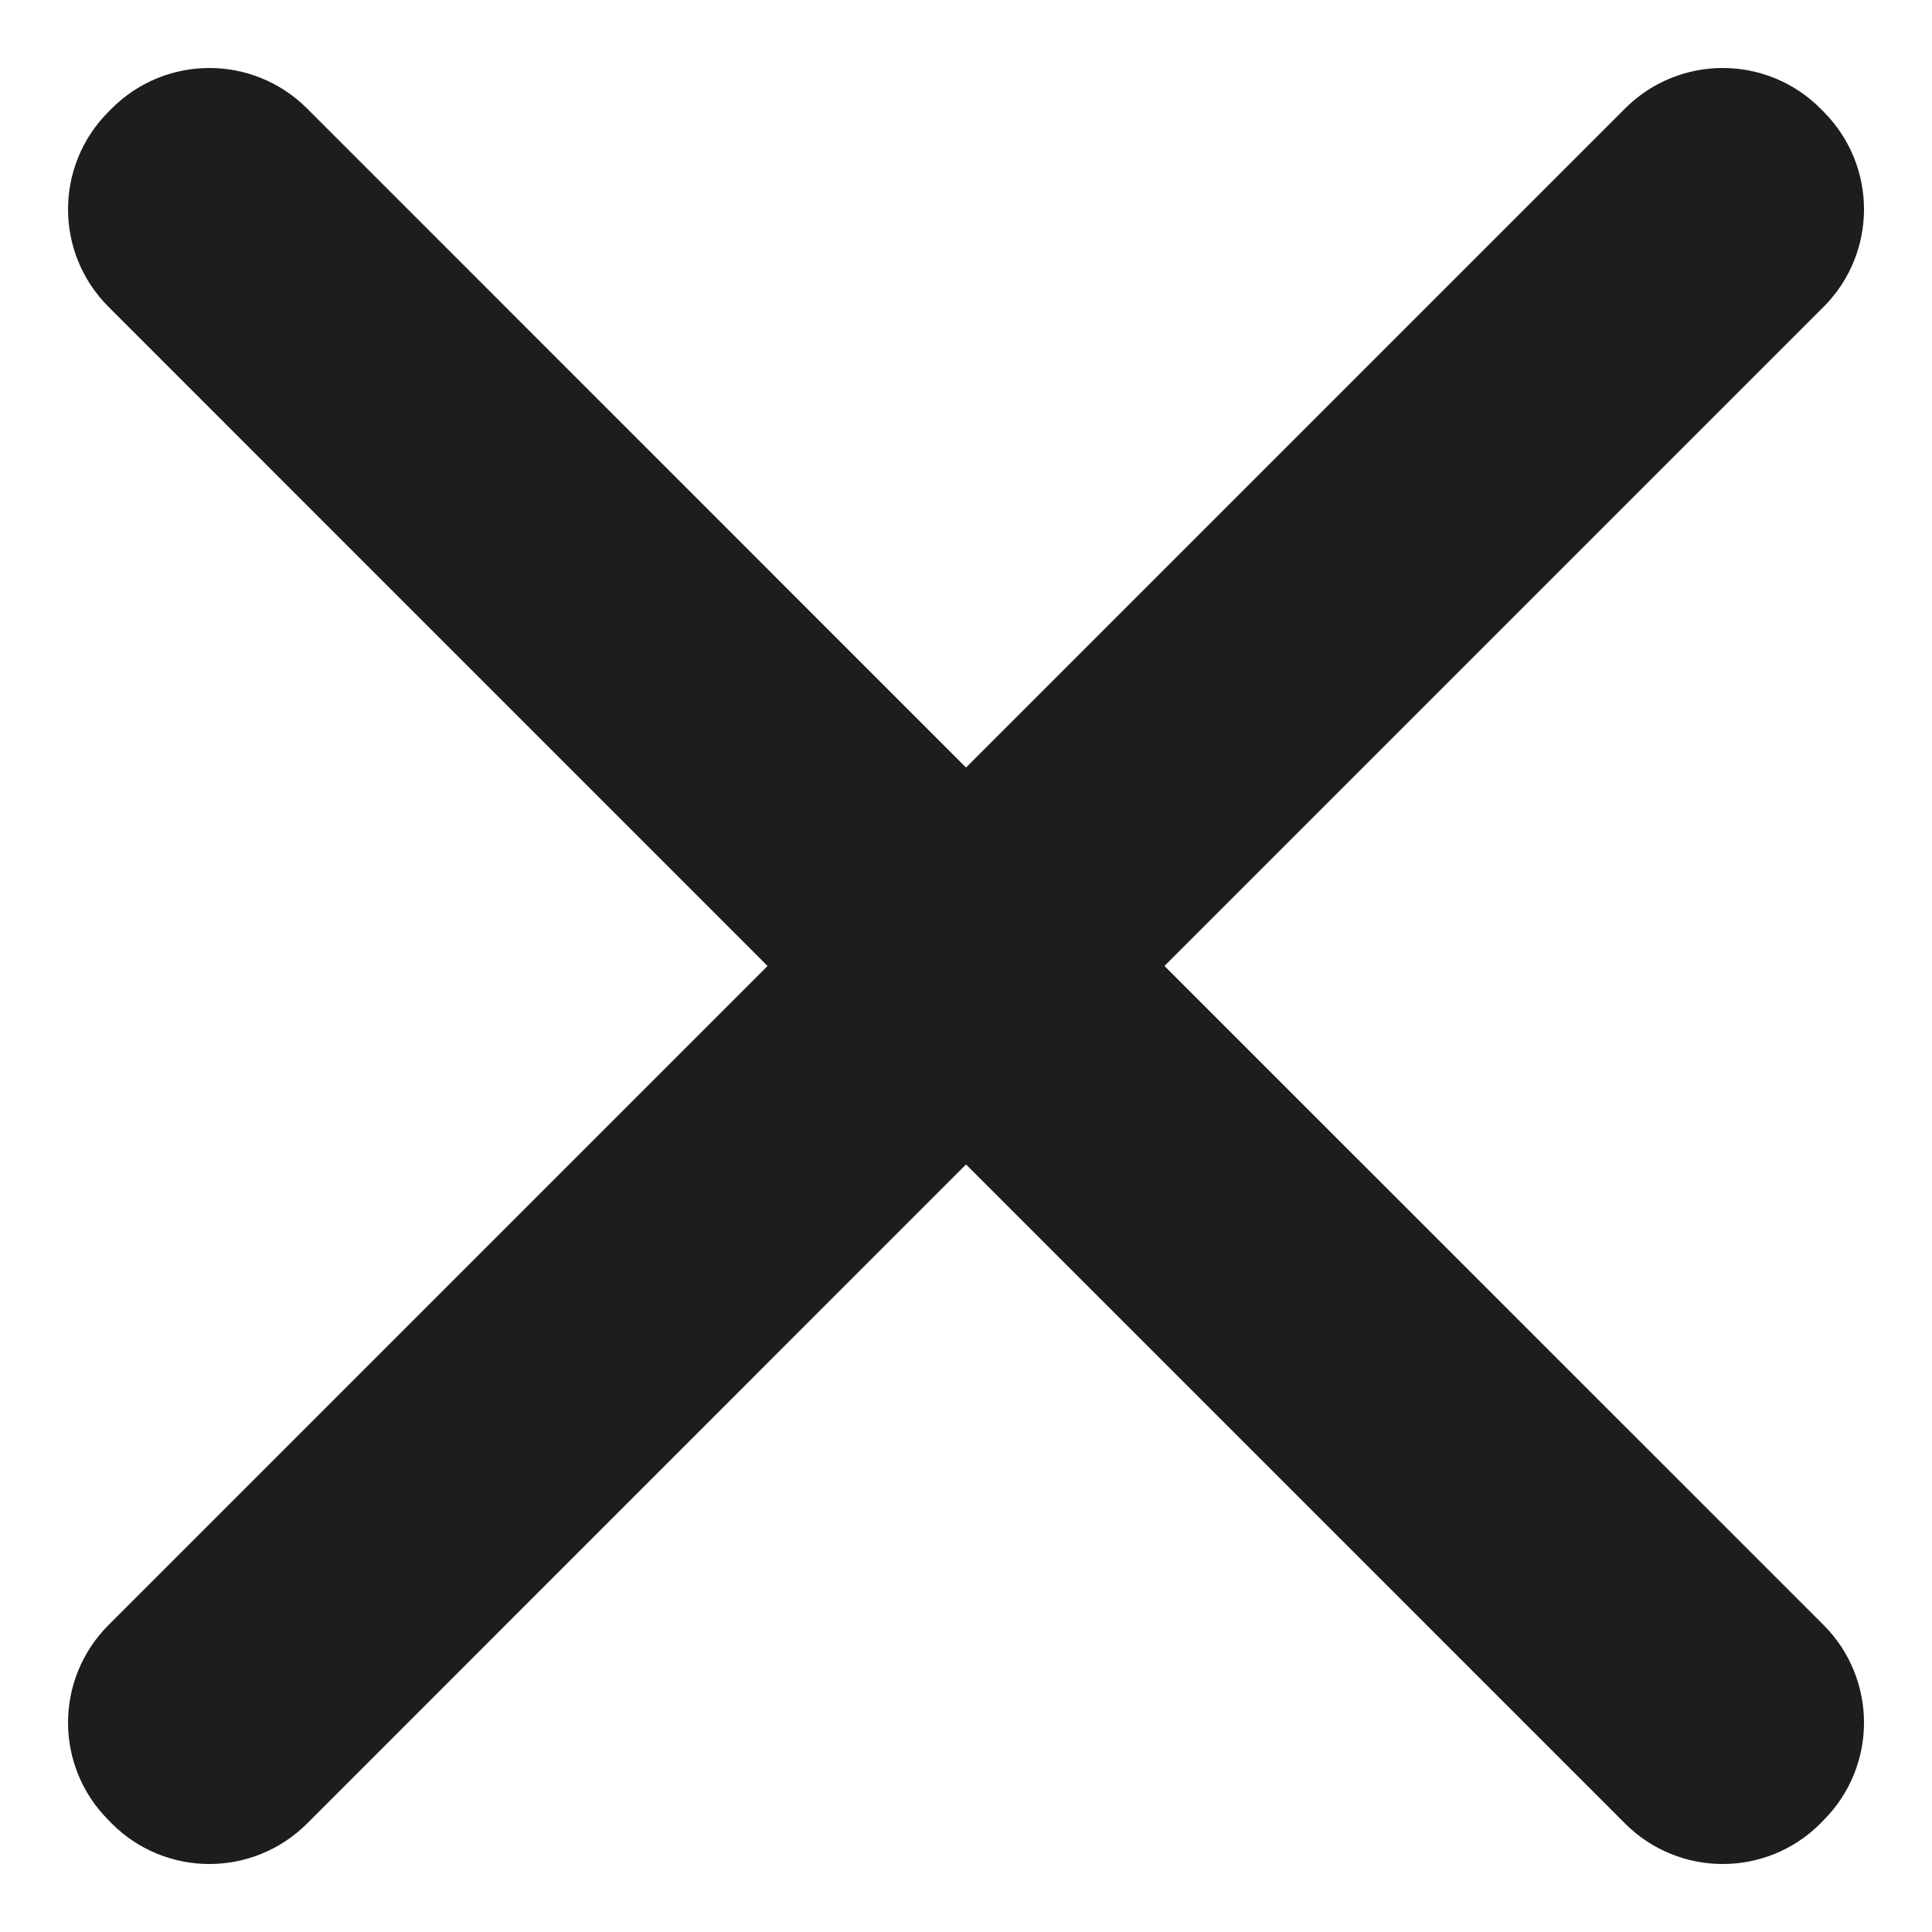 <svg xmlns="http://www.w3.org/2000/svg" width="14" height="14" viewBox="0 0 14 14" fill="none">
   <path
      d="M1.871 1.139L7 6.269L12.13 1.139C12.325 0.944 12.642 0.944 12.837 1.139L12.861 1.163C13.056 1.359 13.056 1.675 12.861 1.87L7.731 7L12.861 12.129C13.056 12.325 13.056 12.641 12.861 12.836L12.837 12.861C12.642 13.056 12.325 13.056 12.13 12.861L7 7.731L1.871 12.861C1.675 13.056 1.359 13.056 1.164 12.861L1.14 12.836C0.944 12.641 0.944 12.325 1.14 12.129L6.269 7L1.14 1.87C0.944 1.675 0.944 1.359 1.14 1.163L1.164 1.139C1.359 0.944 1.675 0.944 1.871 1.139Z"
      fill="#1D1D1D" stroke="#1D1D1D"></path>
</svg>